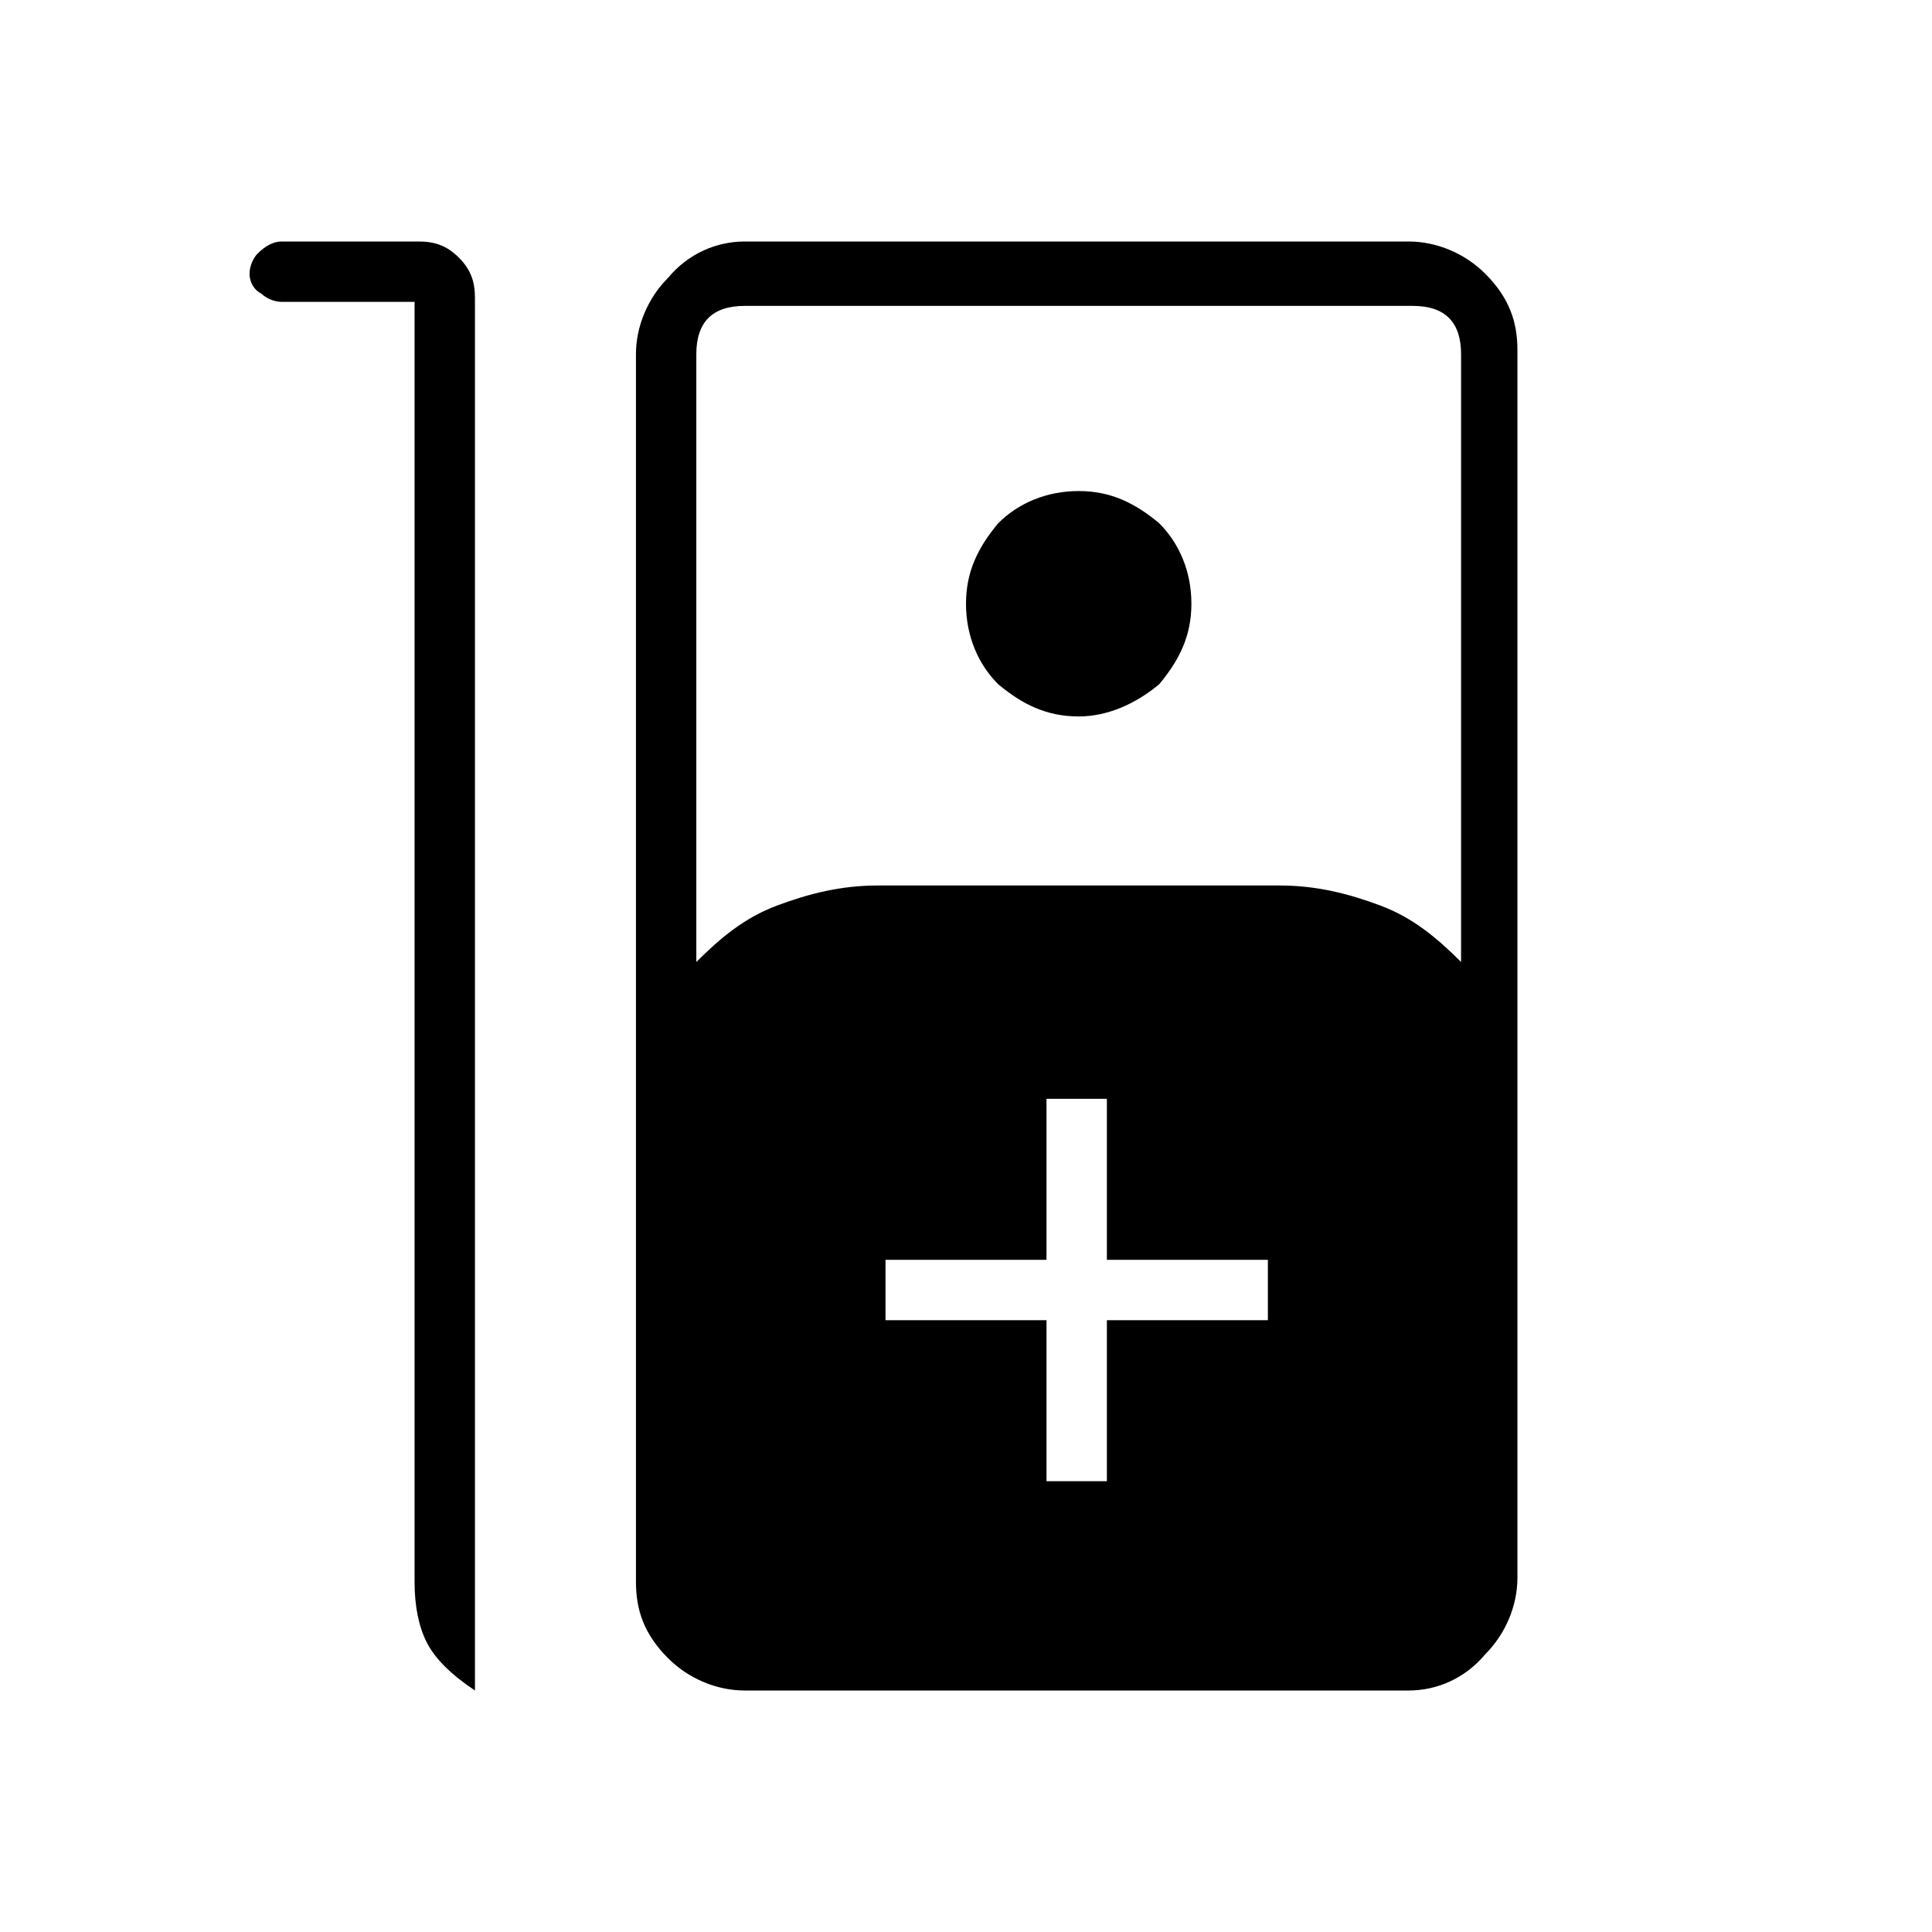 <?xml version="1.0" encoding="utf-8"?>
<!-- Generator: Adobe Illustrator 26.3.1, SVG Export Plug-In . SVG Version: 6.00 Build 0)  -->
<svg version="1.1" id="Слой_1" xmlns="http://www.w3.org/2000/svg" xmlns:xlink="http://www.w3.org/1999/xlink" x="0px" y="0px"
	 viewBox="0 0 48 48" style="enable-background:new 0 0 48 48;" xml:space="preserve">
<path d="M7,6h3.4c0.4,0,0.7,0.1,1,0.4s0.4,0.6,0.4,1V42c-0.6-0.4-1-0.8-1.2-1.2s-0.3-0.9-0.3-1.5V7.5H7c-0.2,0-0.4-0.1-0.5-0.2
	C6.3,7.2,6.2,7,6.2,6.8s0.1-0.4,0.2-0.5C6.6,6.1,6.8,6,7,6z M18.5,42c-0.7,0-1.4-0.3-1.9-0.8c-0.6-0.6-0.8-1.2-0.8-1.9V8.8
	c0-0.7,0.3-1.4,0.8-1.9C17.1,6.3,17.8,6,18.5,6H35c0.7,0,1.4,0.3,1.9,0.8c0.6,0.6,0.8,1.2,0.8,1.9v30.5c0,0.7-0.3,1.4-0.8,1.9
	C36.4,41.7,35.7,42,35,42H18.5z M17.3,23.9c0.6-0.6,1.2-1.1,2-1.4s1.6-0.5,2.5-0.5h10c0.9,0,1.7,0.2,2.5,0.5s1.4,0.8,2,1.4V8.8
	c0-0.4-0.1-0.7-0.3-0.9c-0.2-0.2-0.5-0.3-0.9-0.3H18.5c-0.4,0-0.7,0.1-0.9,0.3c-0.2,0.2-0.3,0.5-0.3,0.9
	C17.3,8.8,17.3,23.9,17.3,23.9z M26.8,17.8c-0.8,0-1.4-0.3-2-0.8c-0.5-0.5-0.8-1.2-0.8-2s0.3-1.4,0.8-2c0.5-0.5,1.2-0.8,2-0.8
	s1.4,0.3,2,0.8c0.5,0.5,0.8,1.2,0.8,2s-0.3,1.4-0.8,2C28.2,17.5,27.5,17.8,26.8,17.8z M26,36.8h1.5v-4h4v-1.5h-4v-4H26v4h-4v1.5h4
	V36.8z"/>
</svg>
